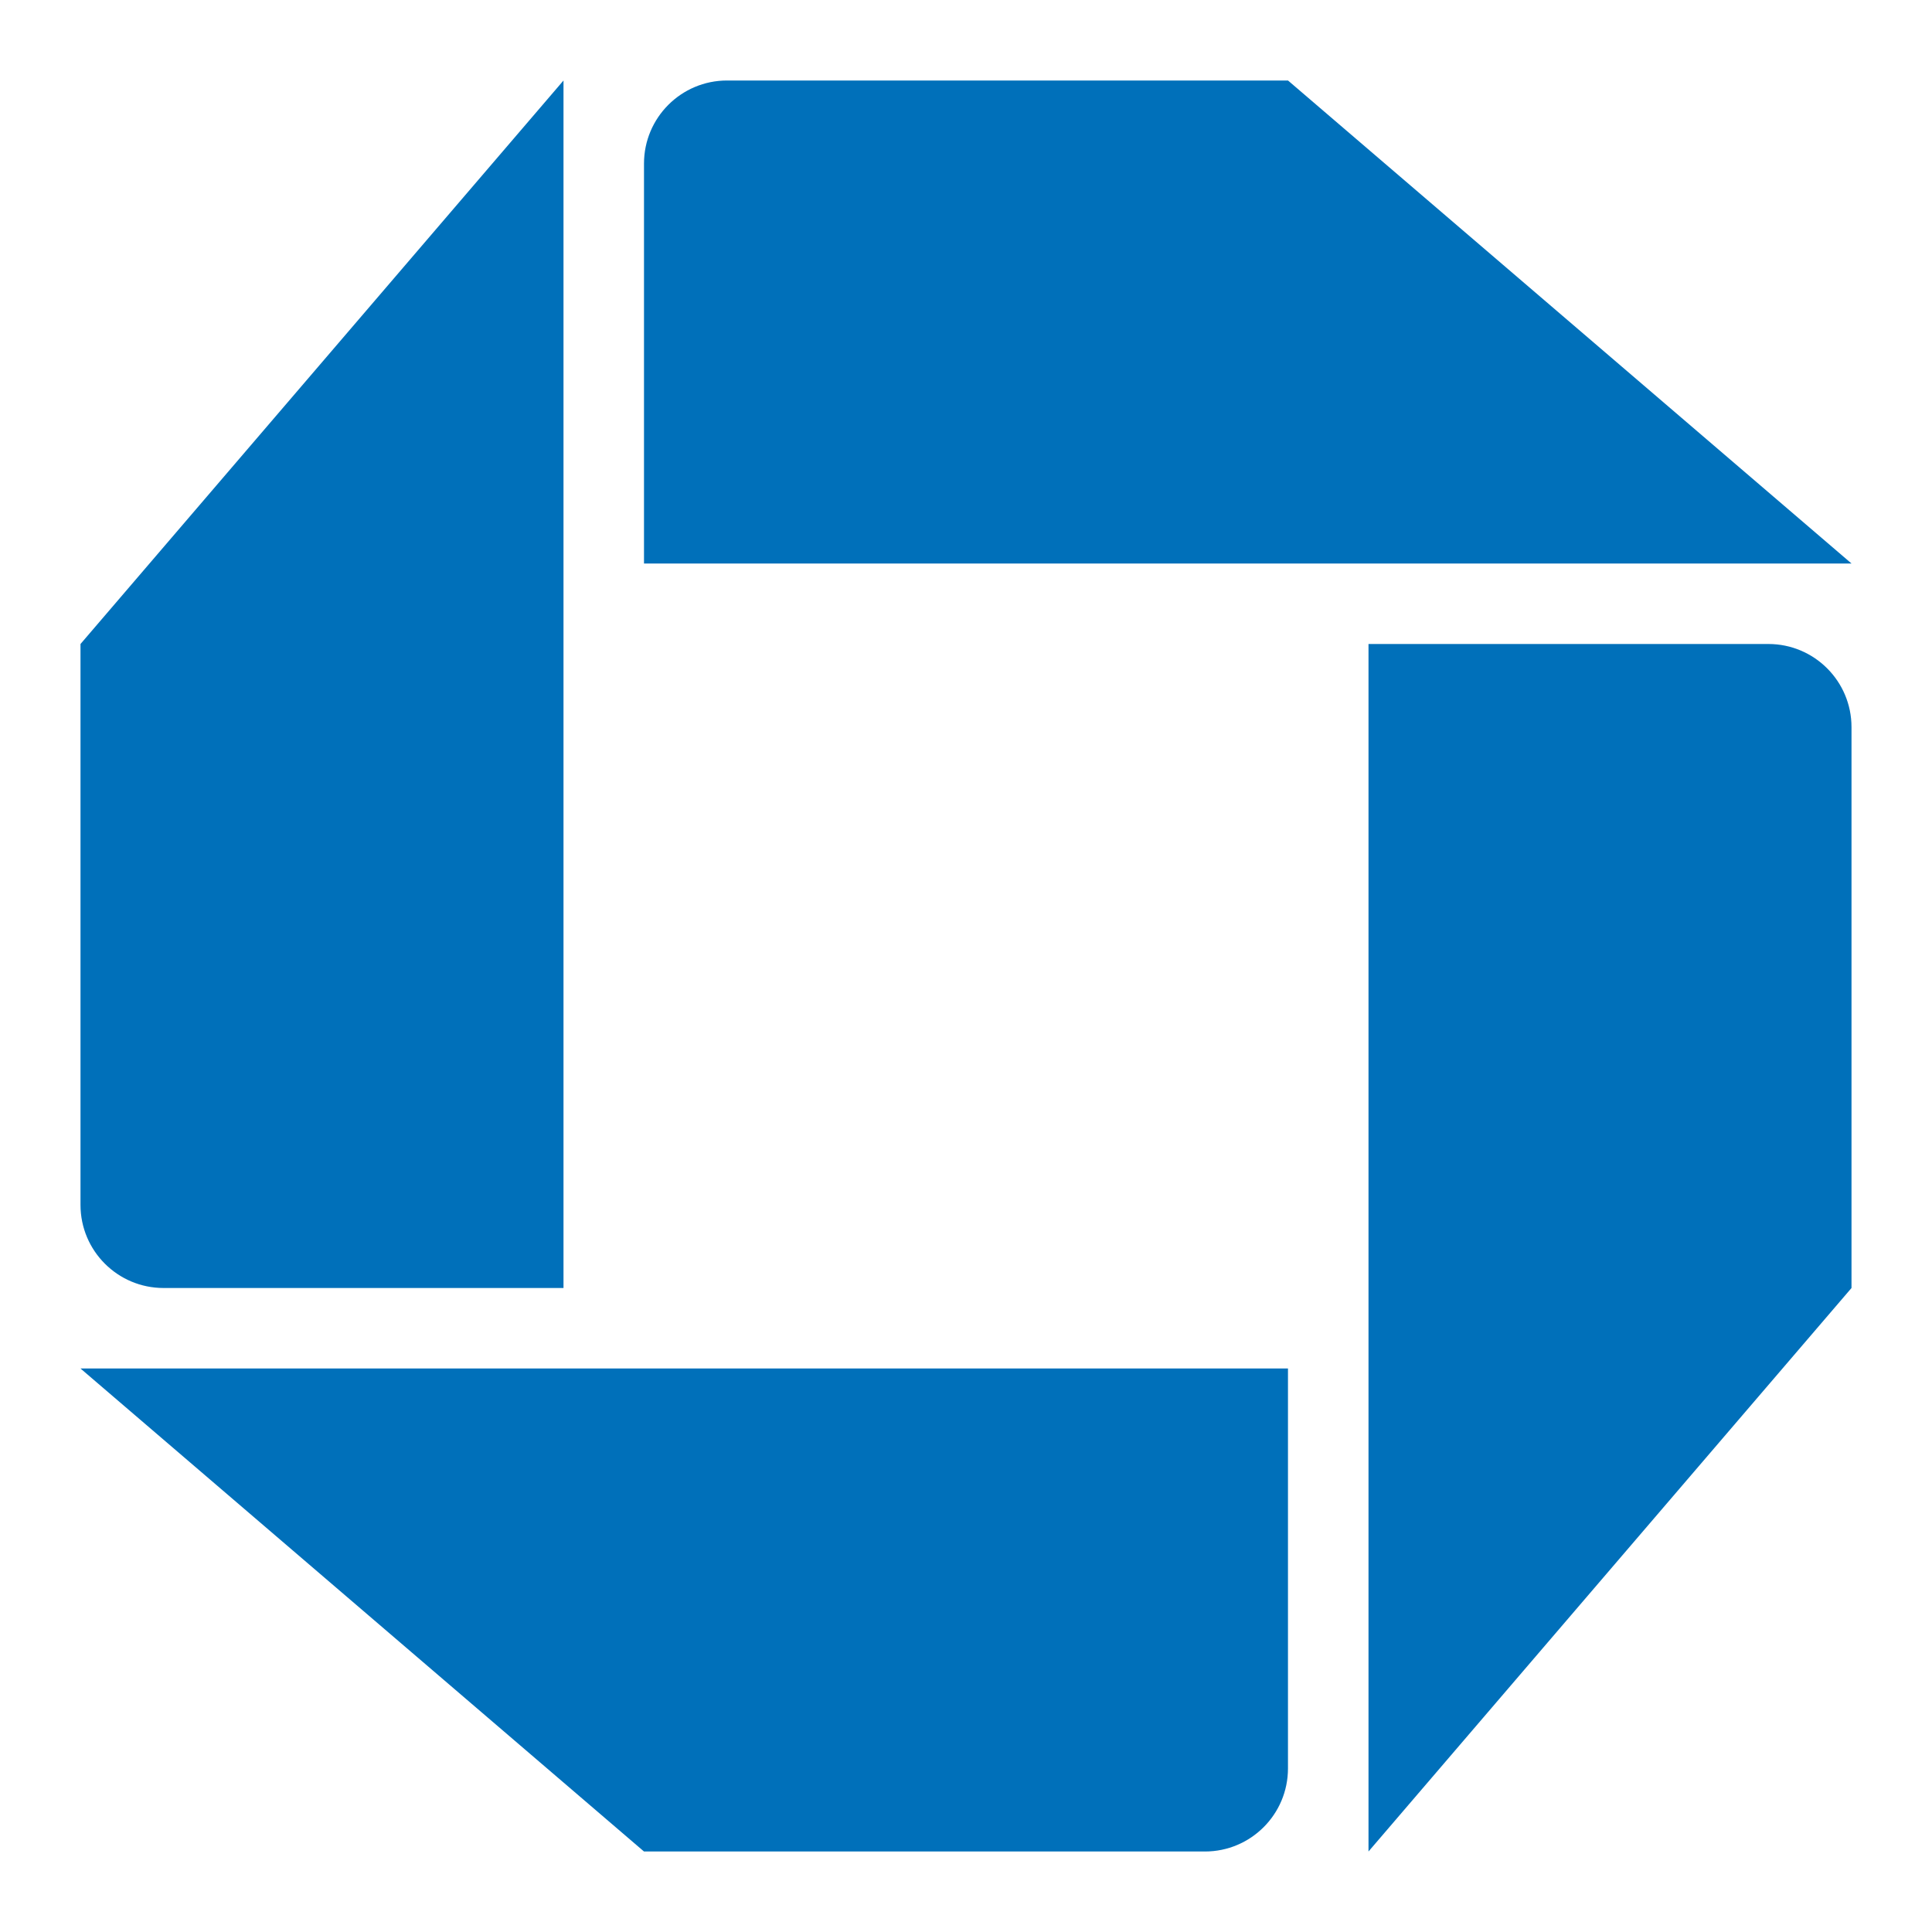 <svg width="72" height="72" viewBox="0 0 72 72" fill="none" xmlns="http://www.w3.org/2000/svg">
<path fill-rule="evenodd" clip-rule="evenodd" d="M21 3L3 24V44.903C3 46.614 4.386 48 6.096 48H21V3ZM51 69L69 48V27.097C69 25.387 67.613 24 65.903 24H51V69ZM24 69L3 51H47.999V65.904C47.999 67.614 46.613 69 44.903 69H24ZM69 21L48 3H27.096C25.386 3 24 4.386 24 6.097V21H69Z" fill="#0070BA"/>
</svg>

